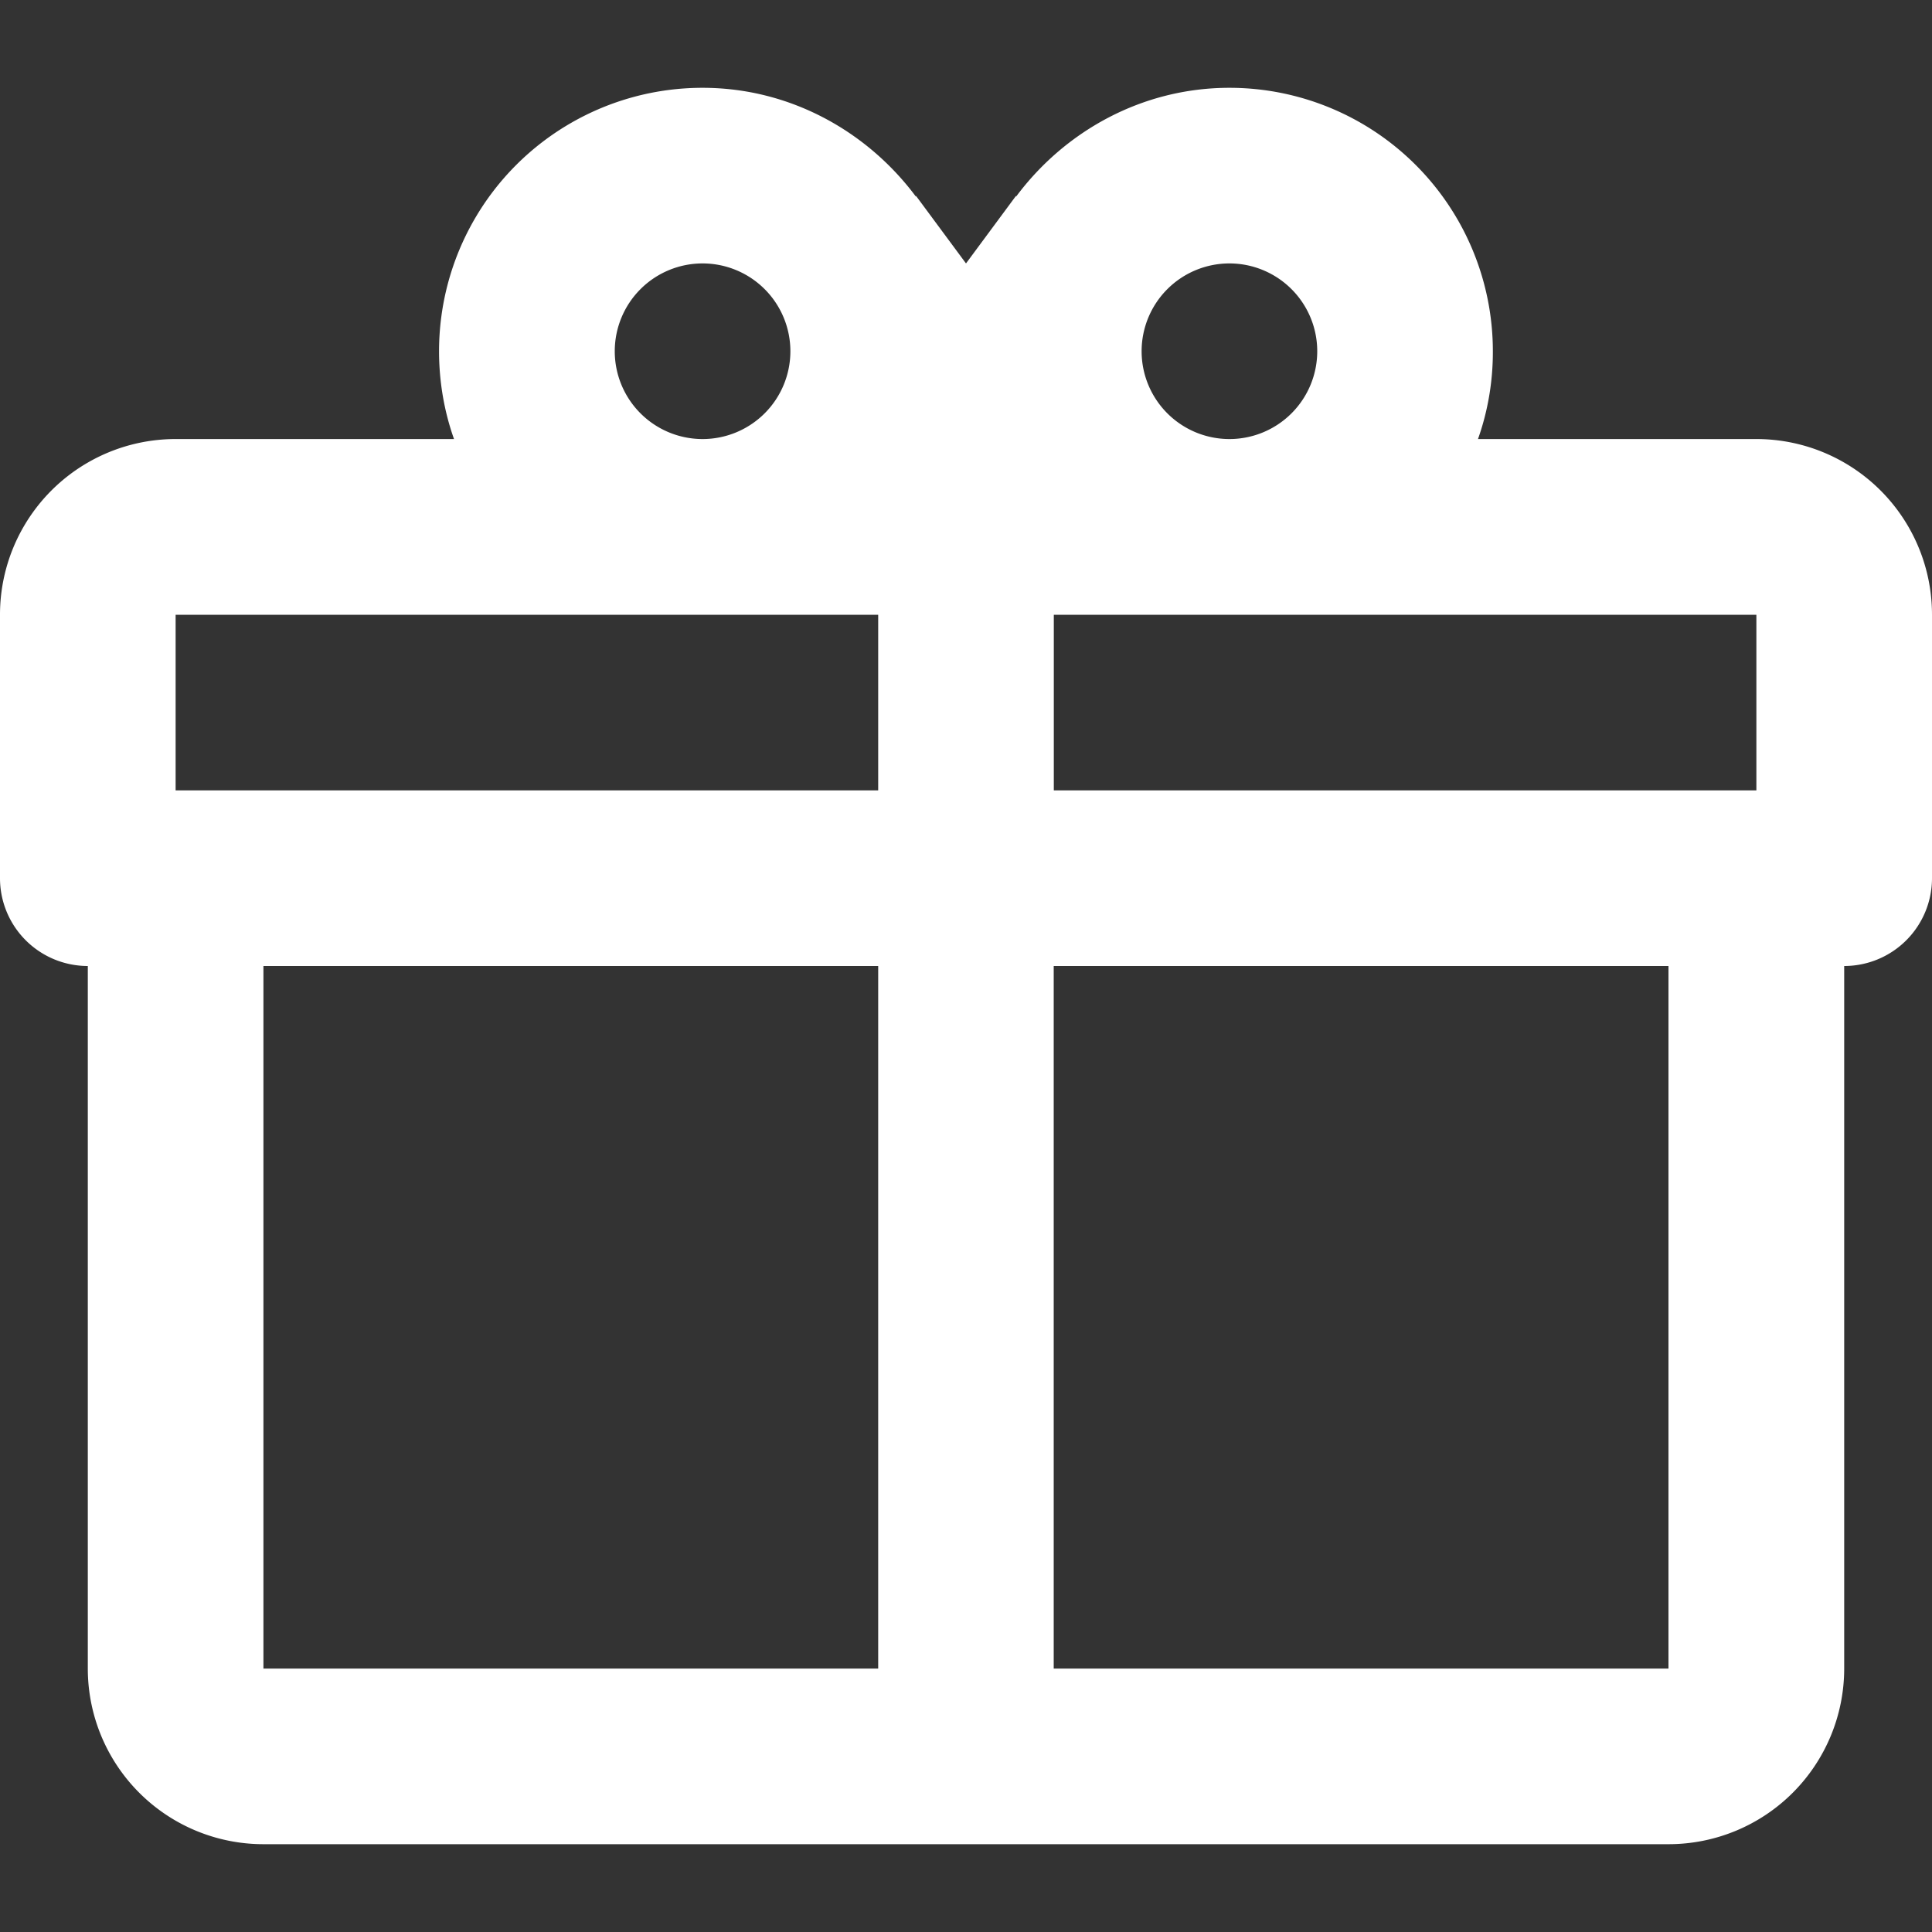 <?xml version="1.0" encoding="UTF-8" standalone="no"?>
<svg
   xmlns:dc="http://purl.org/dc/elements/1.1/"
   xmlns:cc="http://creativecommons.org/ns#"
   xmlns:rdf="http://www.w3.org/1999/02/22-rdf-syntax-ns#"
   xmlns:svg="http://www.w3.org/2000/svg"
   xmlns="http://www.w3.org/2000/svg"
   xmlns:sodipodi="http://sodipodi.sourceforge.net/DTD/sodipodi-0.dtd"
   xmlns:inkscape="http://www.inkscape.org/namespaces/inkscape"
   inkscape:version="1.0 (4035a4fb49, 2020-05-01)"
   height="20"
   width="20"
   sodipodi:docname="bonus-b.svg"
   id="svg4"
   version="1.1"
   viewBox="1 2 20 20">
  <rect x="1" y="2" width="20" height="20" fill="#333333" stroke="none"/>
  <defs
     id="defs8" />
  <sodipodi:namedview
     inkscape:current-layer="svg4"
     inkscape:window-maximized="1"
     inkscape:window-y="-9"
     inkscape:window-x="-9"
     inkscape:cy="10.069511"
     inkscape:cx="10.633759"
     inkscape:zoom="20.75"
     showgrid="false"
     id="namedview6"
     inkscape:window-height="1001"
     inkscape:window-width="1920"
     inkscape:pageshadow="2"
     inkscape:pageopacity="0"
     guidetolerance="10"
     gridtolerance="10"
     objecttolerance="10"
     borderopacity="1"
     bordercolor="#666666"
     pagecolor="#ffffff" />
  <path
     style="stroke-width:0.909;fill:#ffffff;fill-opacity:1"
     id="path2"
     fill="#000000"
     d="m 20.091,12 v 7.273 a 1.818,1.818 0 0 1 -1.818,1.818 H 3.727 A 1.818,1.818 0 0 1 1.909,19.273 V 12 A 0.909,0.909 0 0 1 1,11.091 V 8.364 A 1.818,1.818 0 0 1 2.818,6.545 H 5.7 C 5.6,6.264 5.545,5.955 5.545,5.636 A 2.727,2.727 0 0 1 8.273,2.909 c 0.909,0 1.709,0.455 2.209,1.127 v -0.009 l 0.518,0.7 0.518,-0.7 v 0.009 c 0.5,-0.673 1.3,-1.127 2.209,-1.127 a 2.727,2.727 0 0 1 2.727,2.727 C 16.455,5.955 16.4,6.264 16.3,6.545 h 2.882 A 1.818,1.818 0 0 1 21,8.364 V 11.091 A 0.909,0.909 0 0 1 20.091,12 M 3.727,19.273 H 10.091 V 12 H 3.727 v 7.273 m 14.545,0 V 12 h -6.364 v 7.273 h 6.364 M 8.273,4.727 A 0.909,0.909 0 0 0 7.364,5.636 0.909,0.909 0 0 0 8.273,6.545 0.909,0.909 0 0 0 9.182,5.636 0.909,0.909 0 0 0 8.273,4.727 m 5.455,0 A 0.909,0.909 0 0 0 12.818,5.636 0.909,0.909 0 0 0 13.727,6.545 0.909,0.909 0 0 0 14.636,5.636 0.909,0.909 0 0 0 13.727,4.727 M 2.818,8.364 V 10.182 H 10.091 V 8.364 H 2.818 m 9.091,0 v 1.818 h 7.273 V 8.364 Z" />
</svg>
